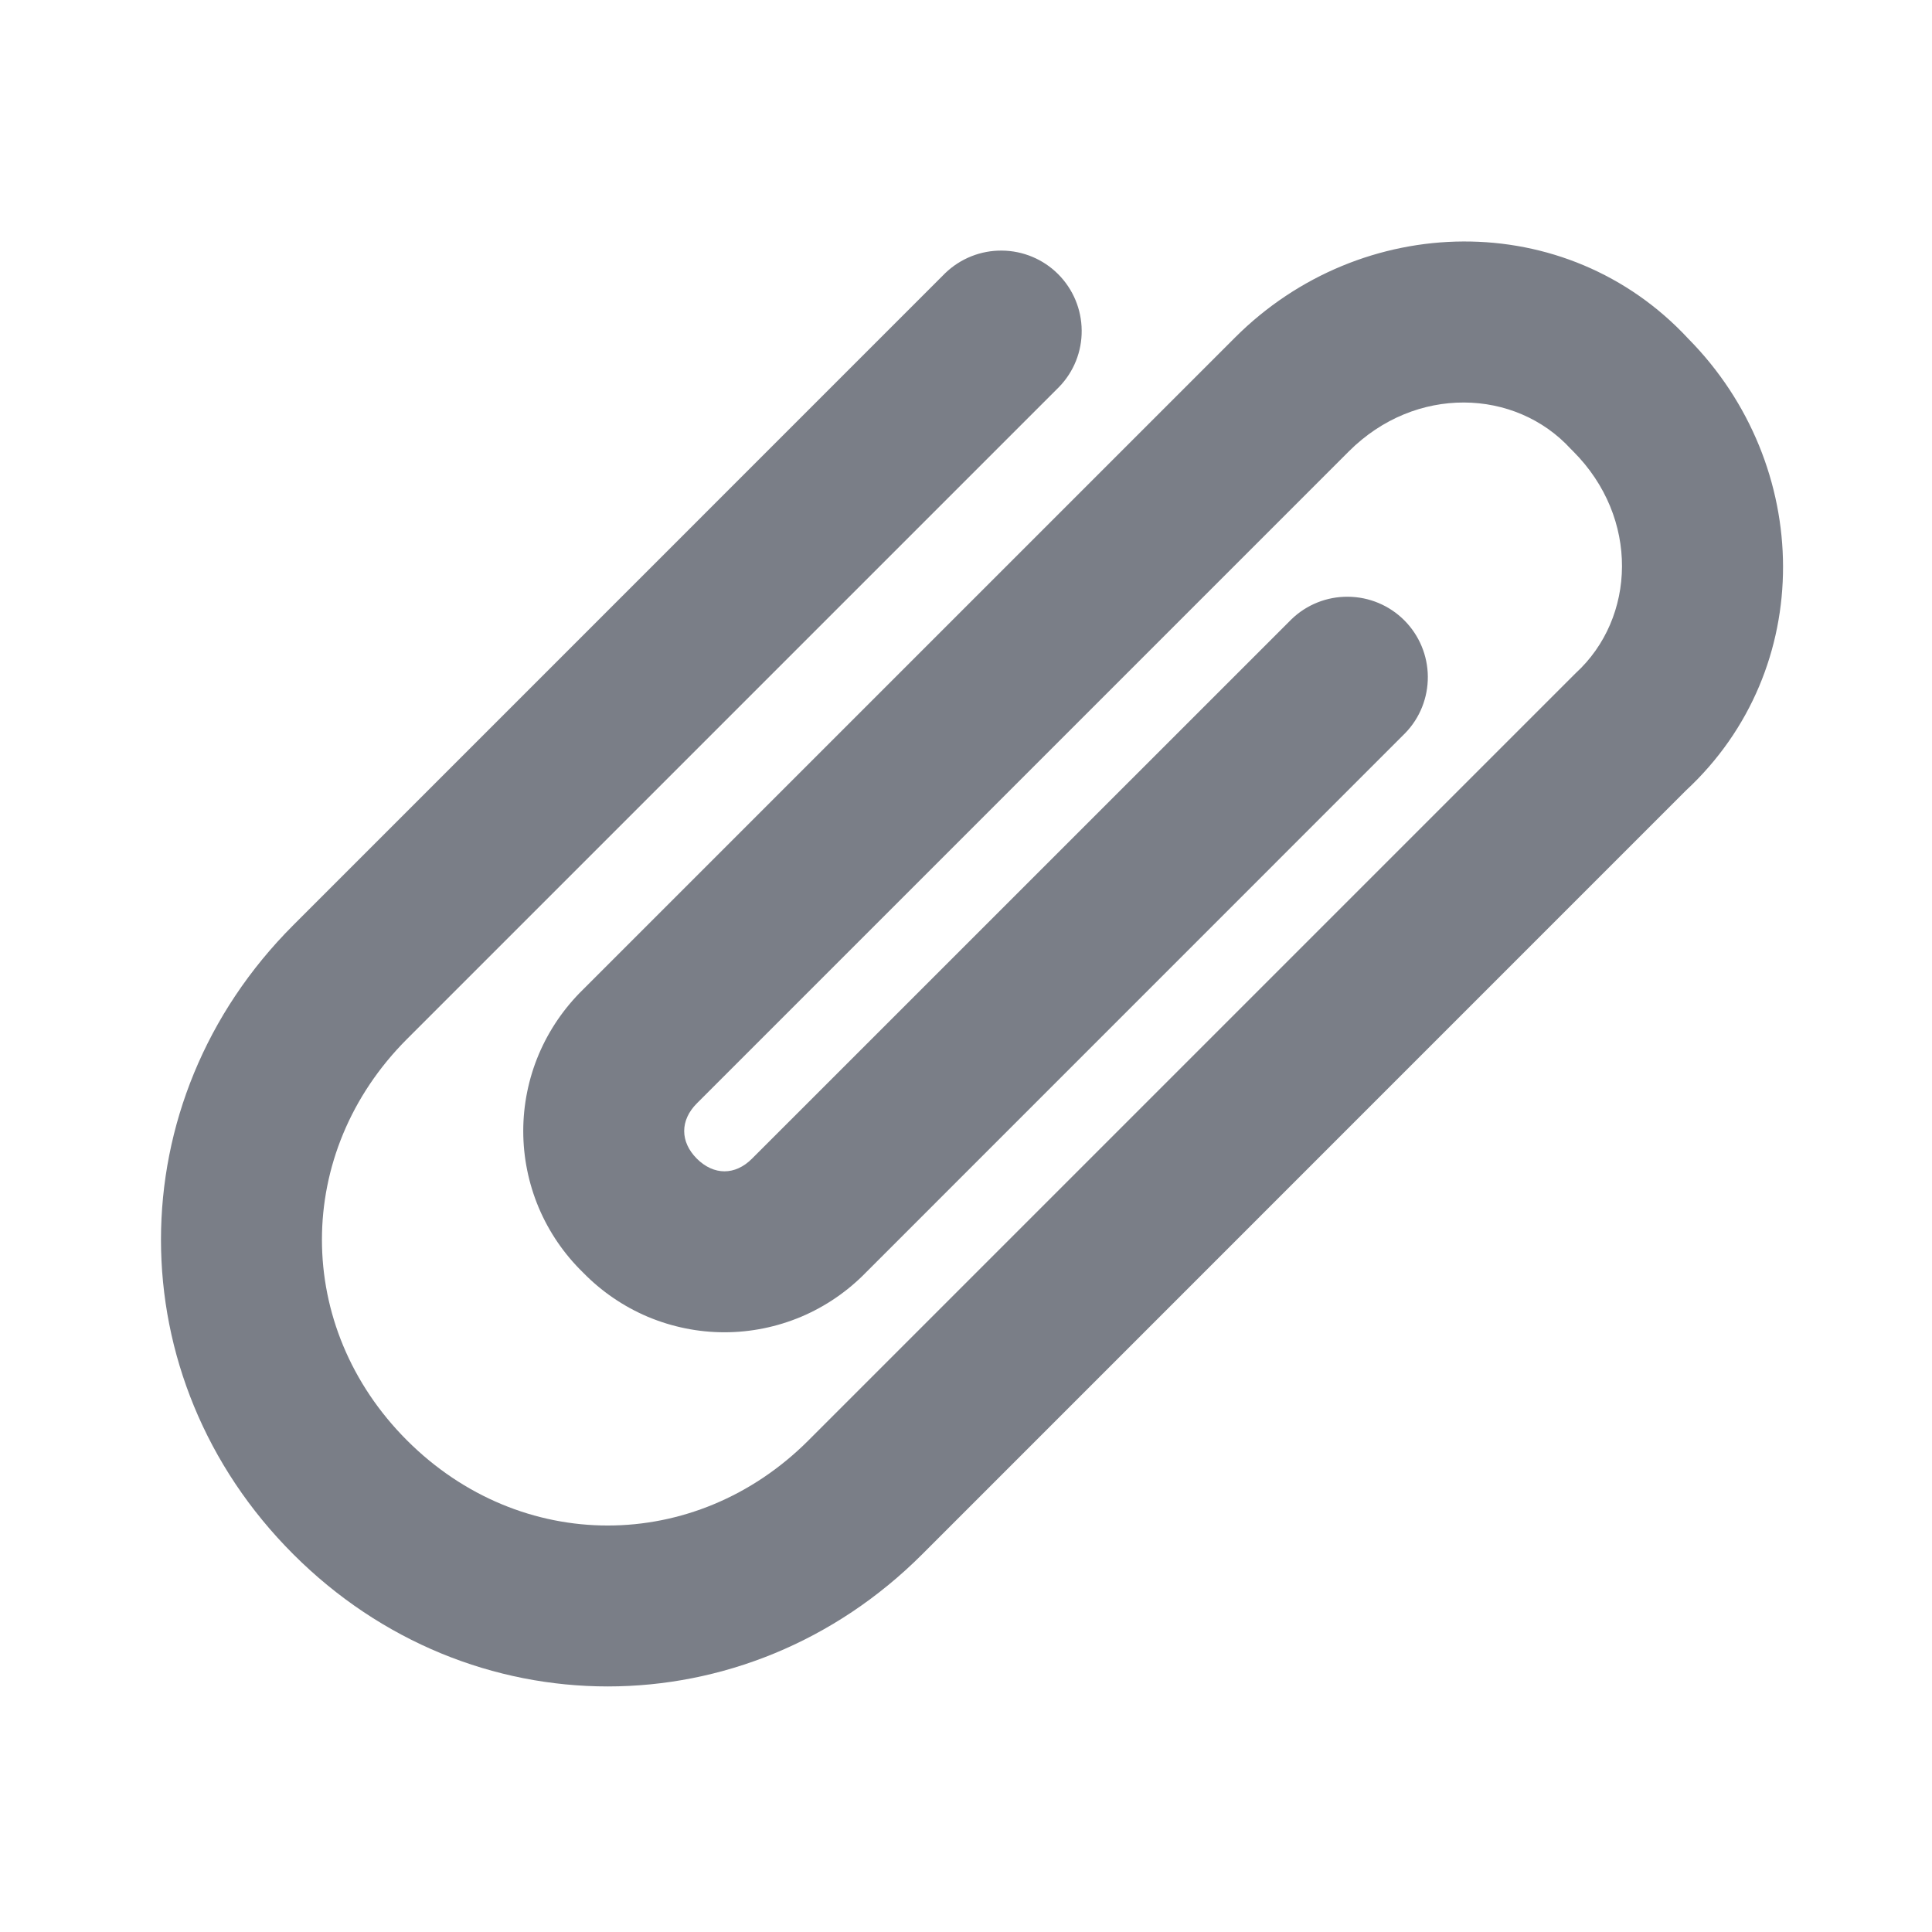 <svg width="24" height="24" viewBox="0 0 24 24" fill="none" xmlns="http://www.w3.org/2000/svg">
<path d="M19.512 5.576C18.825 4.826 17.584 4.78 16.756 5.607L8.656 13.707C8.447 13.917 8.447 14.183 8.656 14.393C8.867 14.603 9.133 14.603 9.342 14.393L16.043 7.693C16.231 7.511 16.484 7.41 16.746 7.413C17.008 7.415 17.259 7.52 17.444 7.705C17.63 7.891 17.735 8.142 17.737 8.404C17.739 8.666 17.639 8.919 17.456 9.107L10.757 15.807C10.528 16.042 10.255 16.229 9.953 16.357C9.651 16.484 9.327 16.55 8.999 16.55C8.672 16.55 8.348 16.484 8.046 16.357C7.744 16.229 7.471 16.042 7.242 15.807C7.008 15.579 6.821 15.306 6.693 15.004C6.566 14.702 6.5 14.378 6.5 14.05C6.5 13.723 6.566 13.398 6.693 13.097C6.821 12.795 7.008 12.522 7.242 12.293L15.342 4.193C16.91 2.625 19.457 2.574 20.973 4.208C22.524 5.777 22.57 8.312 20.942 9.821L11.457 19.307C9.267 21.497 5.832 21.497 3.643 19.307C1.452 17.117 1.452 13.683 3.643 11.493L11.742 3.393C11.931 3.211 12.184 3.11 12.446 3.113C12.708 3.115 12.959 3.22 13.144 3.405C13.33 3.591 13.435 3.842 13.437 4.104C13.44 4.366 13.339 4.619 13.156 4.807L5.056 12.907C3.647 14.317 3.647 16.483 5.056 17.893C6.466 19.303 8.633 19.303 10.043 17.893L19.543 8.393L19.573 8.363C20.323 7.676 20.369 6.434 19.543 5.607C19.532 5.597 19.522 5.587 19.512 5.576Z" fill="#7A7E87"/>
</svg>
